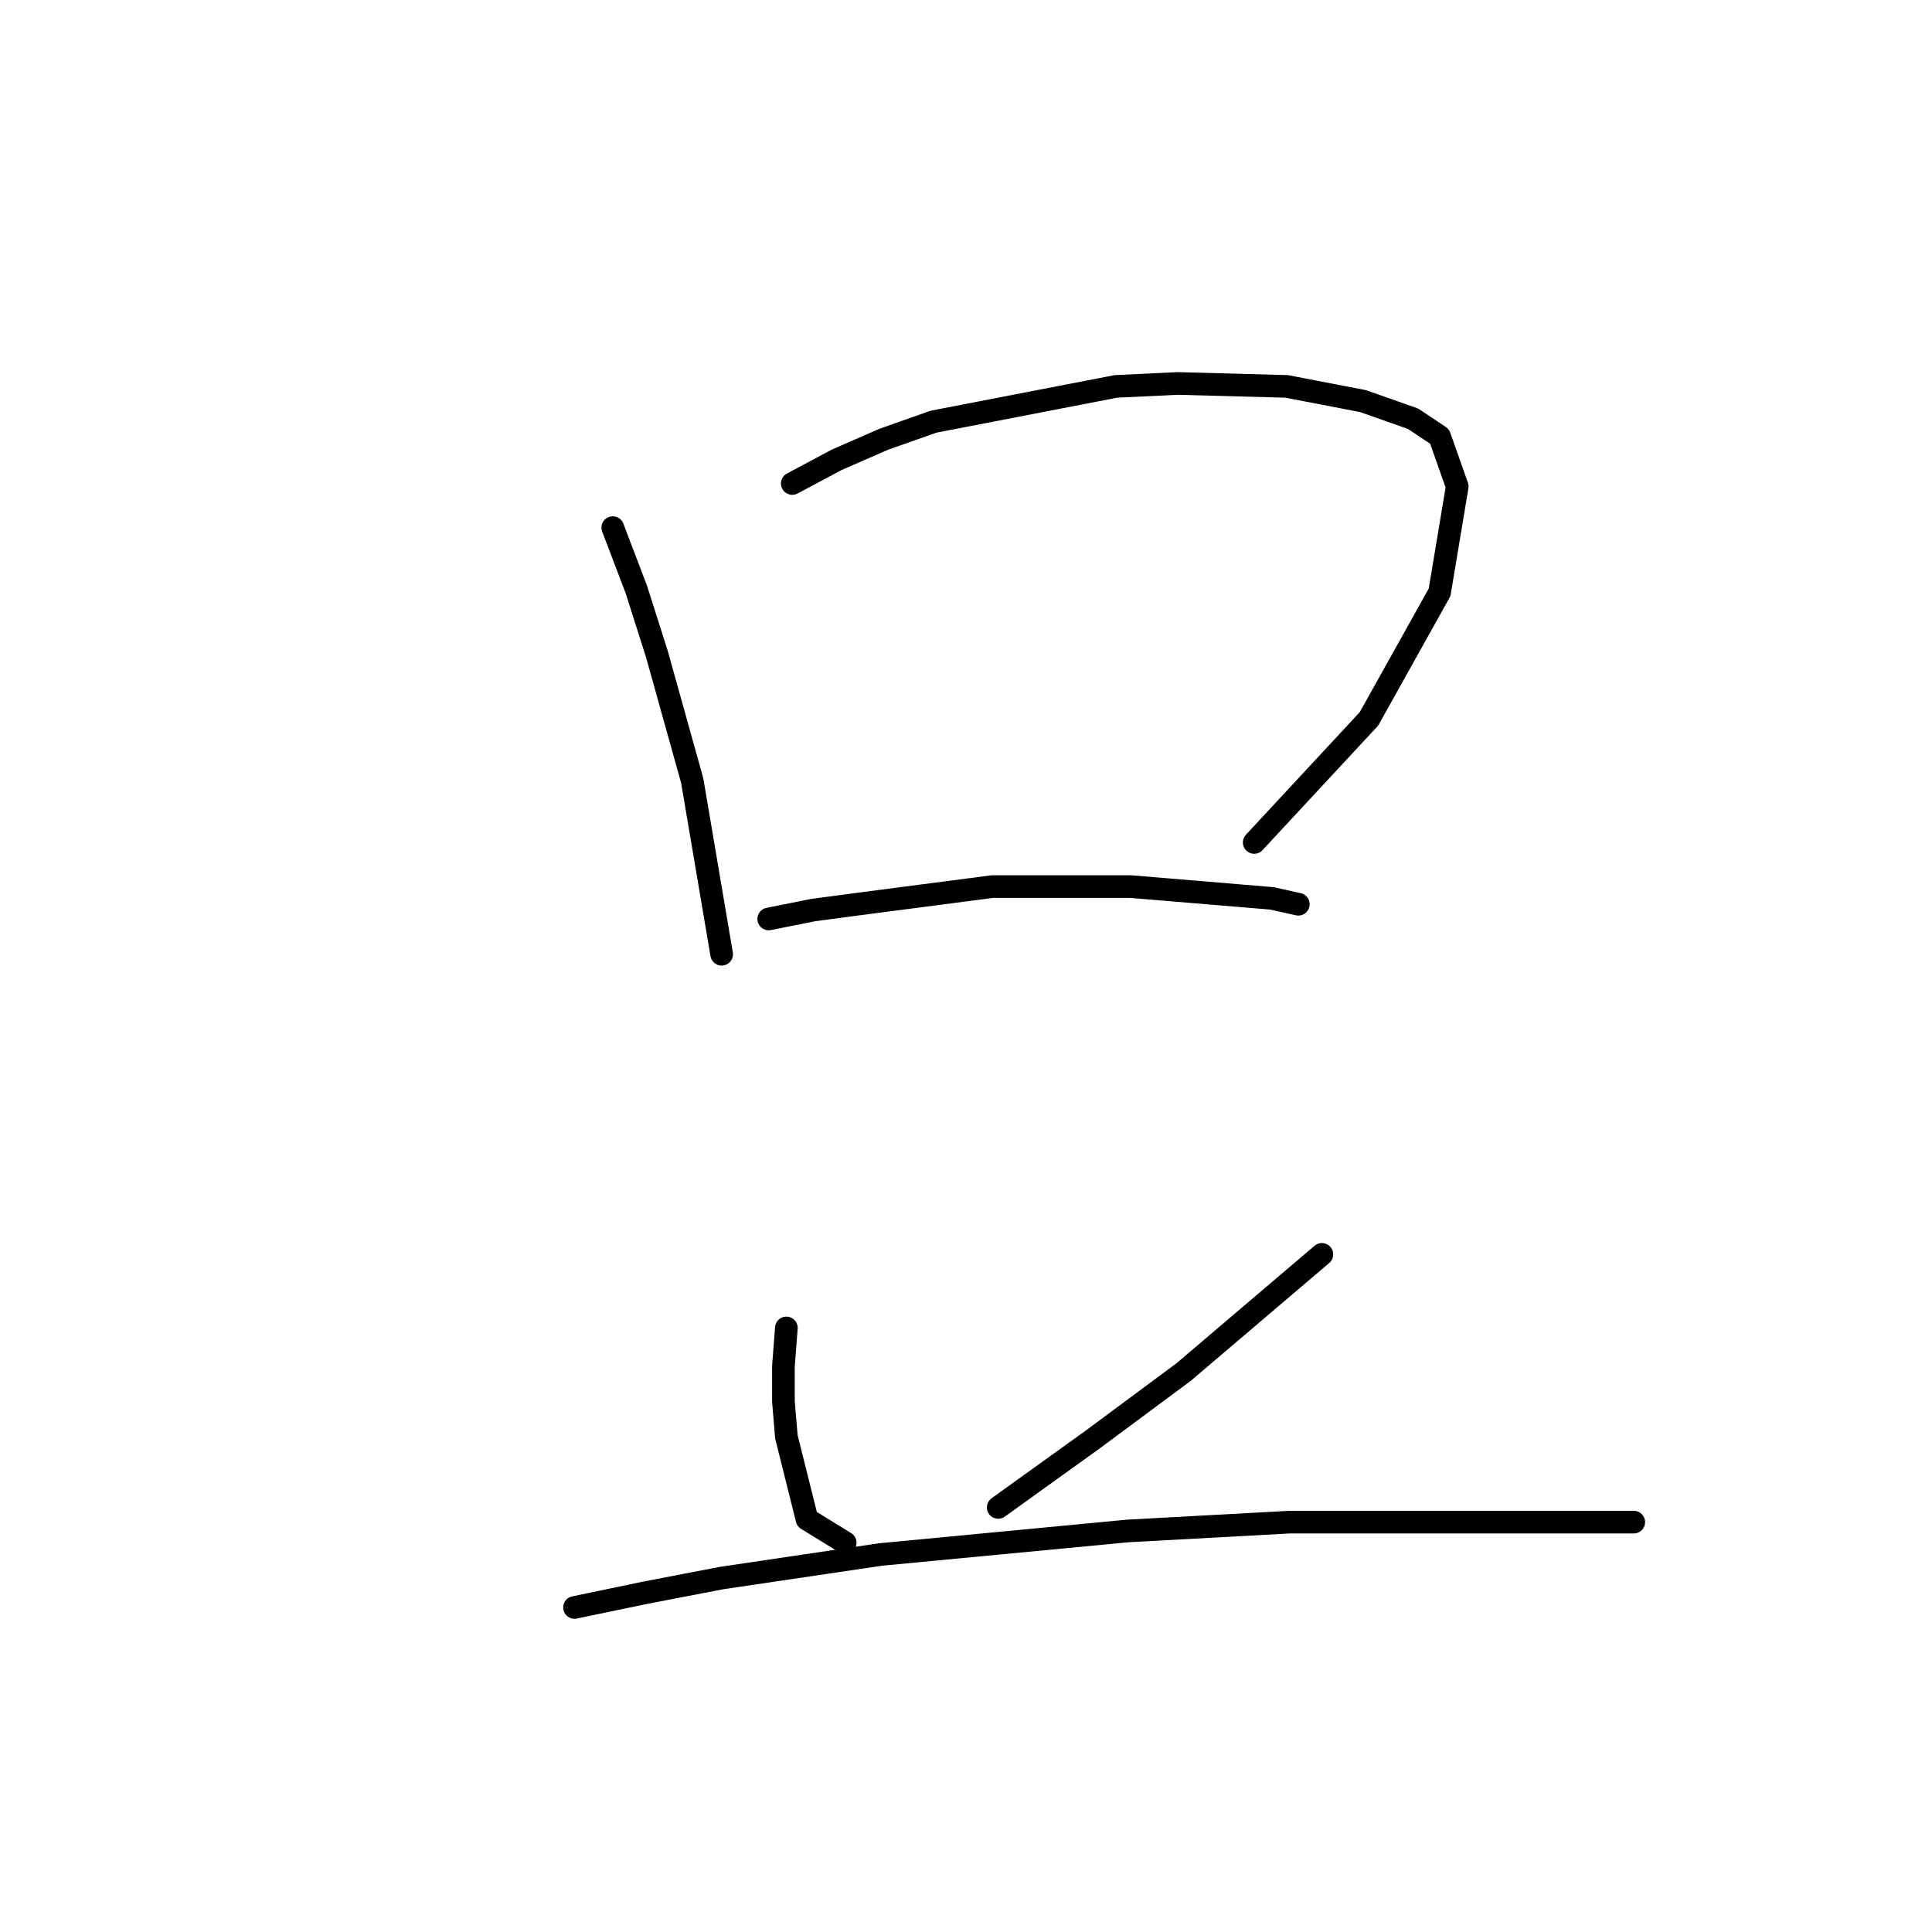 <?xml version="1.0" standalone="no"?>
    <svg width="256" height="256" xmlns="http://www.w3.org/2000/svg" version="1.1">
    <polyline stroke="black" stroke-width="3" stroke-linecap="round" fill="transparent" stroke-linejoin="round" points="81.196 69.914 84.315 78.101 87.044 86.678 91.723 103.443 95.622 126.445 95.622 126.445 " />
        <polyline stroke="black" stroke-width="3" stroke-linecap="round" fill="transparent" stroke-linejoin="round" points="104.979 64.066 110.827 60.947 117.065 58.217 123.693 55.878 147.865 51.2 156.052 50.81 170.477 51.2 180.614 53.149 187.242 55.488 190.751 57.828 193.09 64.455 190.751 78.491 181.394 95.255 166.189 111.63 166.189 111.63 " />
        <polyline stroke="black" stroke-width="3" stroke-linecap="round" fill="transparent" stroke-linejoin="round" points="101.86 121.767 107.708 120.597 113.556 119.817 131.49 117.478 143.576 117.478 149.814 117.478 163.849 118.648 168.528 119.038 172.037 119.817 172.037 119.817 " />
        <polyline stroke="black" stroke-width="3" stroke-linecap="round" fill="transparent" stroke-linejoin="round" points="104.199 175.959 103.809 181.027 103.809 185.706 104.199 190.384 106.928 201.301 111.996 204.42 111.996 204.42 " />
        <polyline stroke="black" stroke-width="3" stroke-linecap="round" fill="transparent" stroke-linejoin="round" points="175.156 166.212 156.832 181.807 144.746 190.774 132.27 199.741 132.27 199.741 " />
        <polyline stroke="black" stroke-width="3" stroke-linecap="round" fill="transparent" stroke-linejoin="round" points="76.128 212.997 85.485 211.048 95.622 209.098 116.675 205.979 149.424 202.86 170.867 201.691 180.614 201.691 202.447 201.691 211.414 201.691 216.482 201.691 216.482 201.691 " />
        </svg>